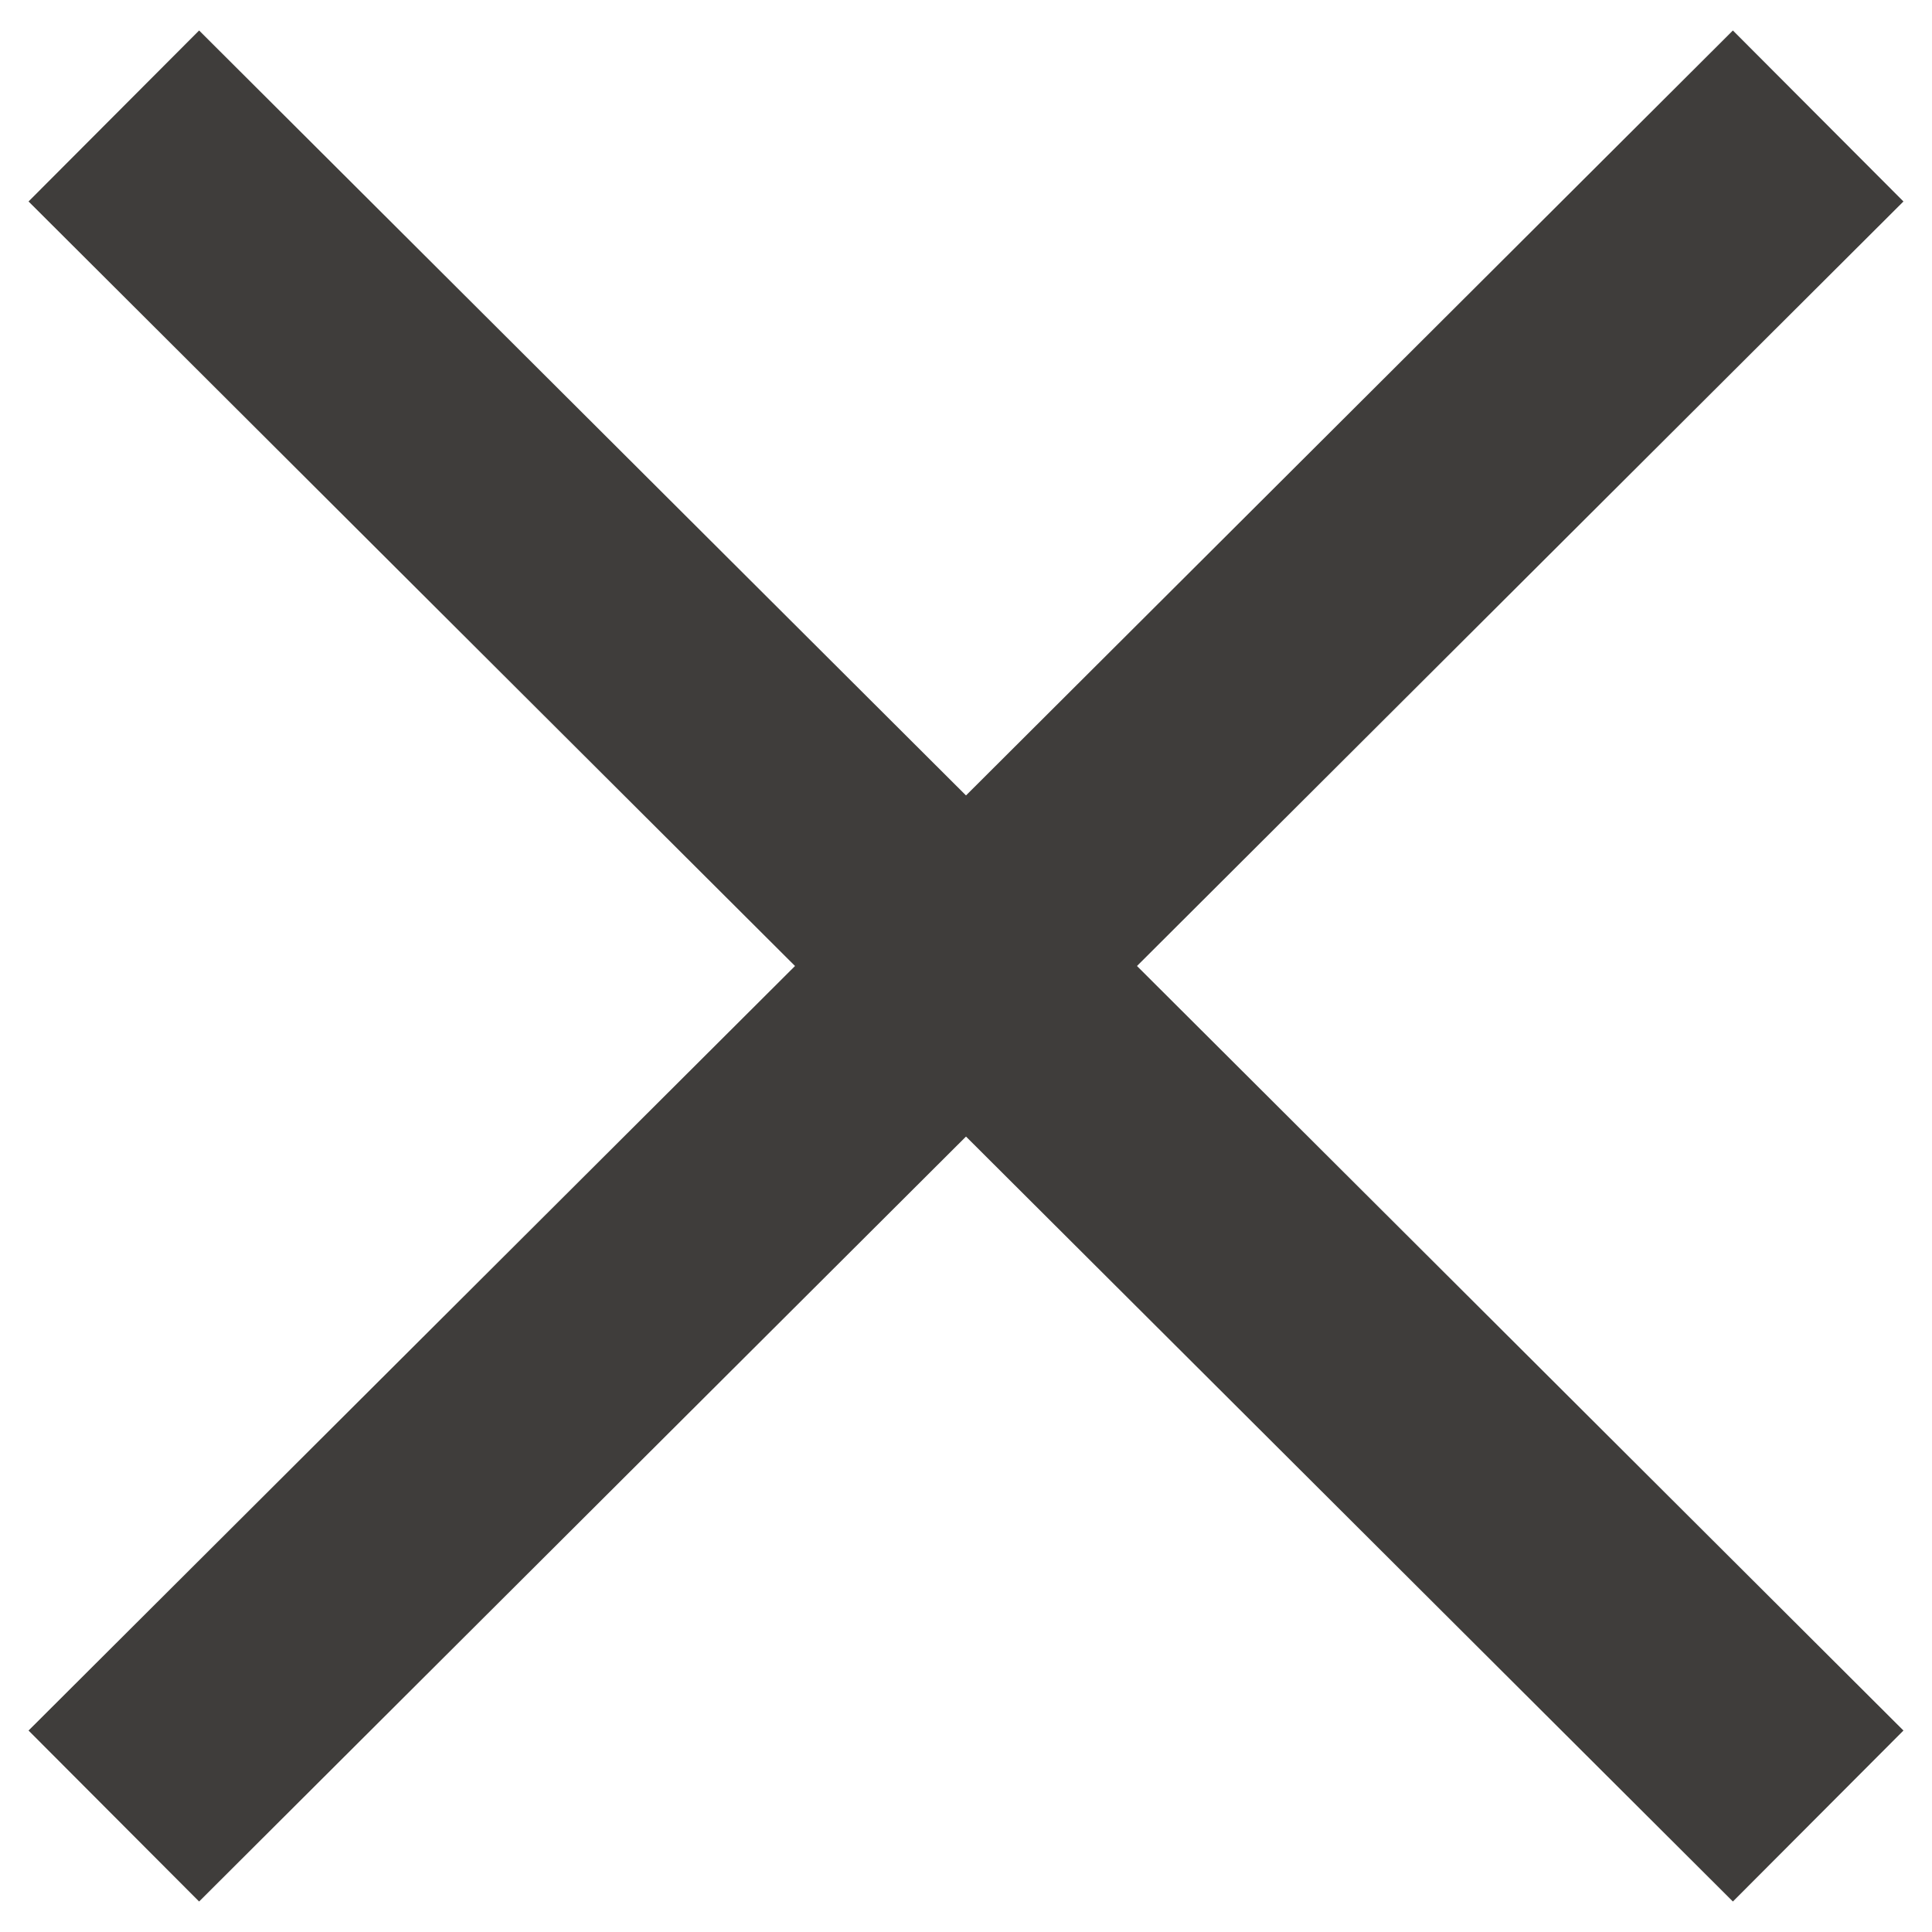 <?xml version="1.0" encoding="UTF-8"?>
<svg width="12px" height="12px" viewBox="0 0 12 12" version="1.1" xmlns="http://www.w3.org/2000/svg" xmlns:xlink="http://www.w3.org/1999/xlink">
    <title>X Icon</title>
    <g id="Program-Catalog-R4" stroke="none" stroke-width="1" fill="none" fill-rule="evenodd" stroke-linecap="square">
        <g id="Program-Catalog-Keywords---Desktop" transform="translate(-256, -647)" stroke="#3f3d3b" stroke-width="1.5">
            <g id="X-Icon" transform="translate(257, 648)">
                <line x1="0.238" y1="0.25" x2="9.762" y2="9.75" id="Line-3"></line>
                <line x1="0.238" y1="0.25" x2="9.762" y2="9.75" id="Line-3" transform="translate(5, 5) scale(-1, 1) translate(-5, -5) "></line>
            </g>
        </g>
    </g>
</svg>
